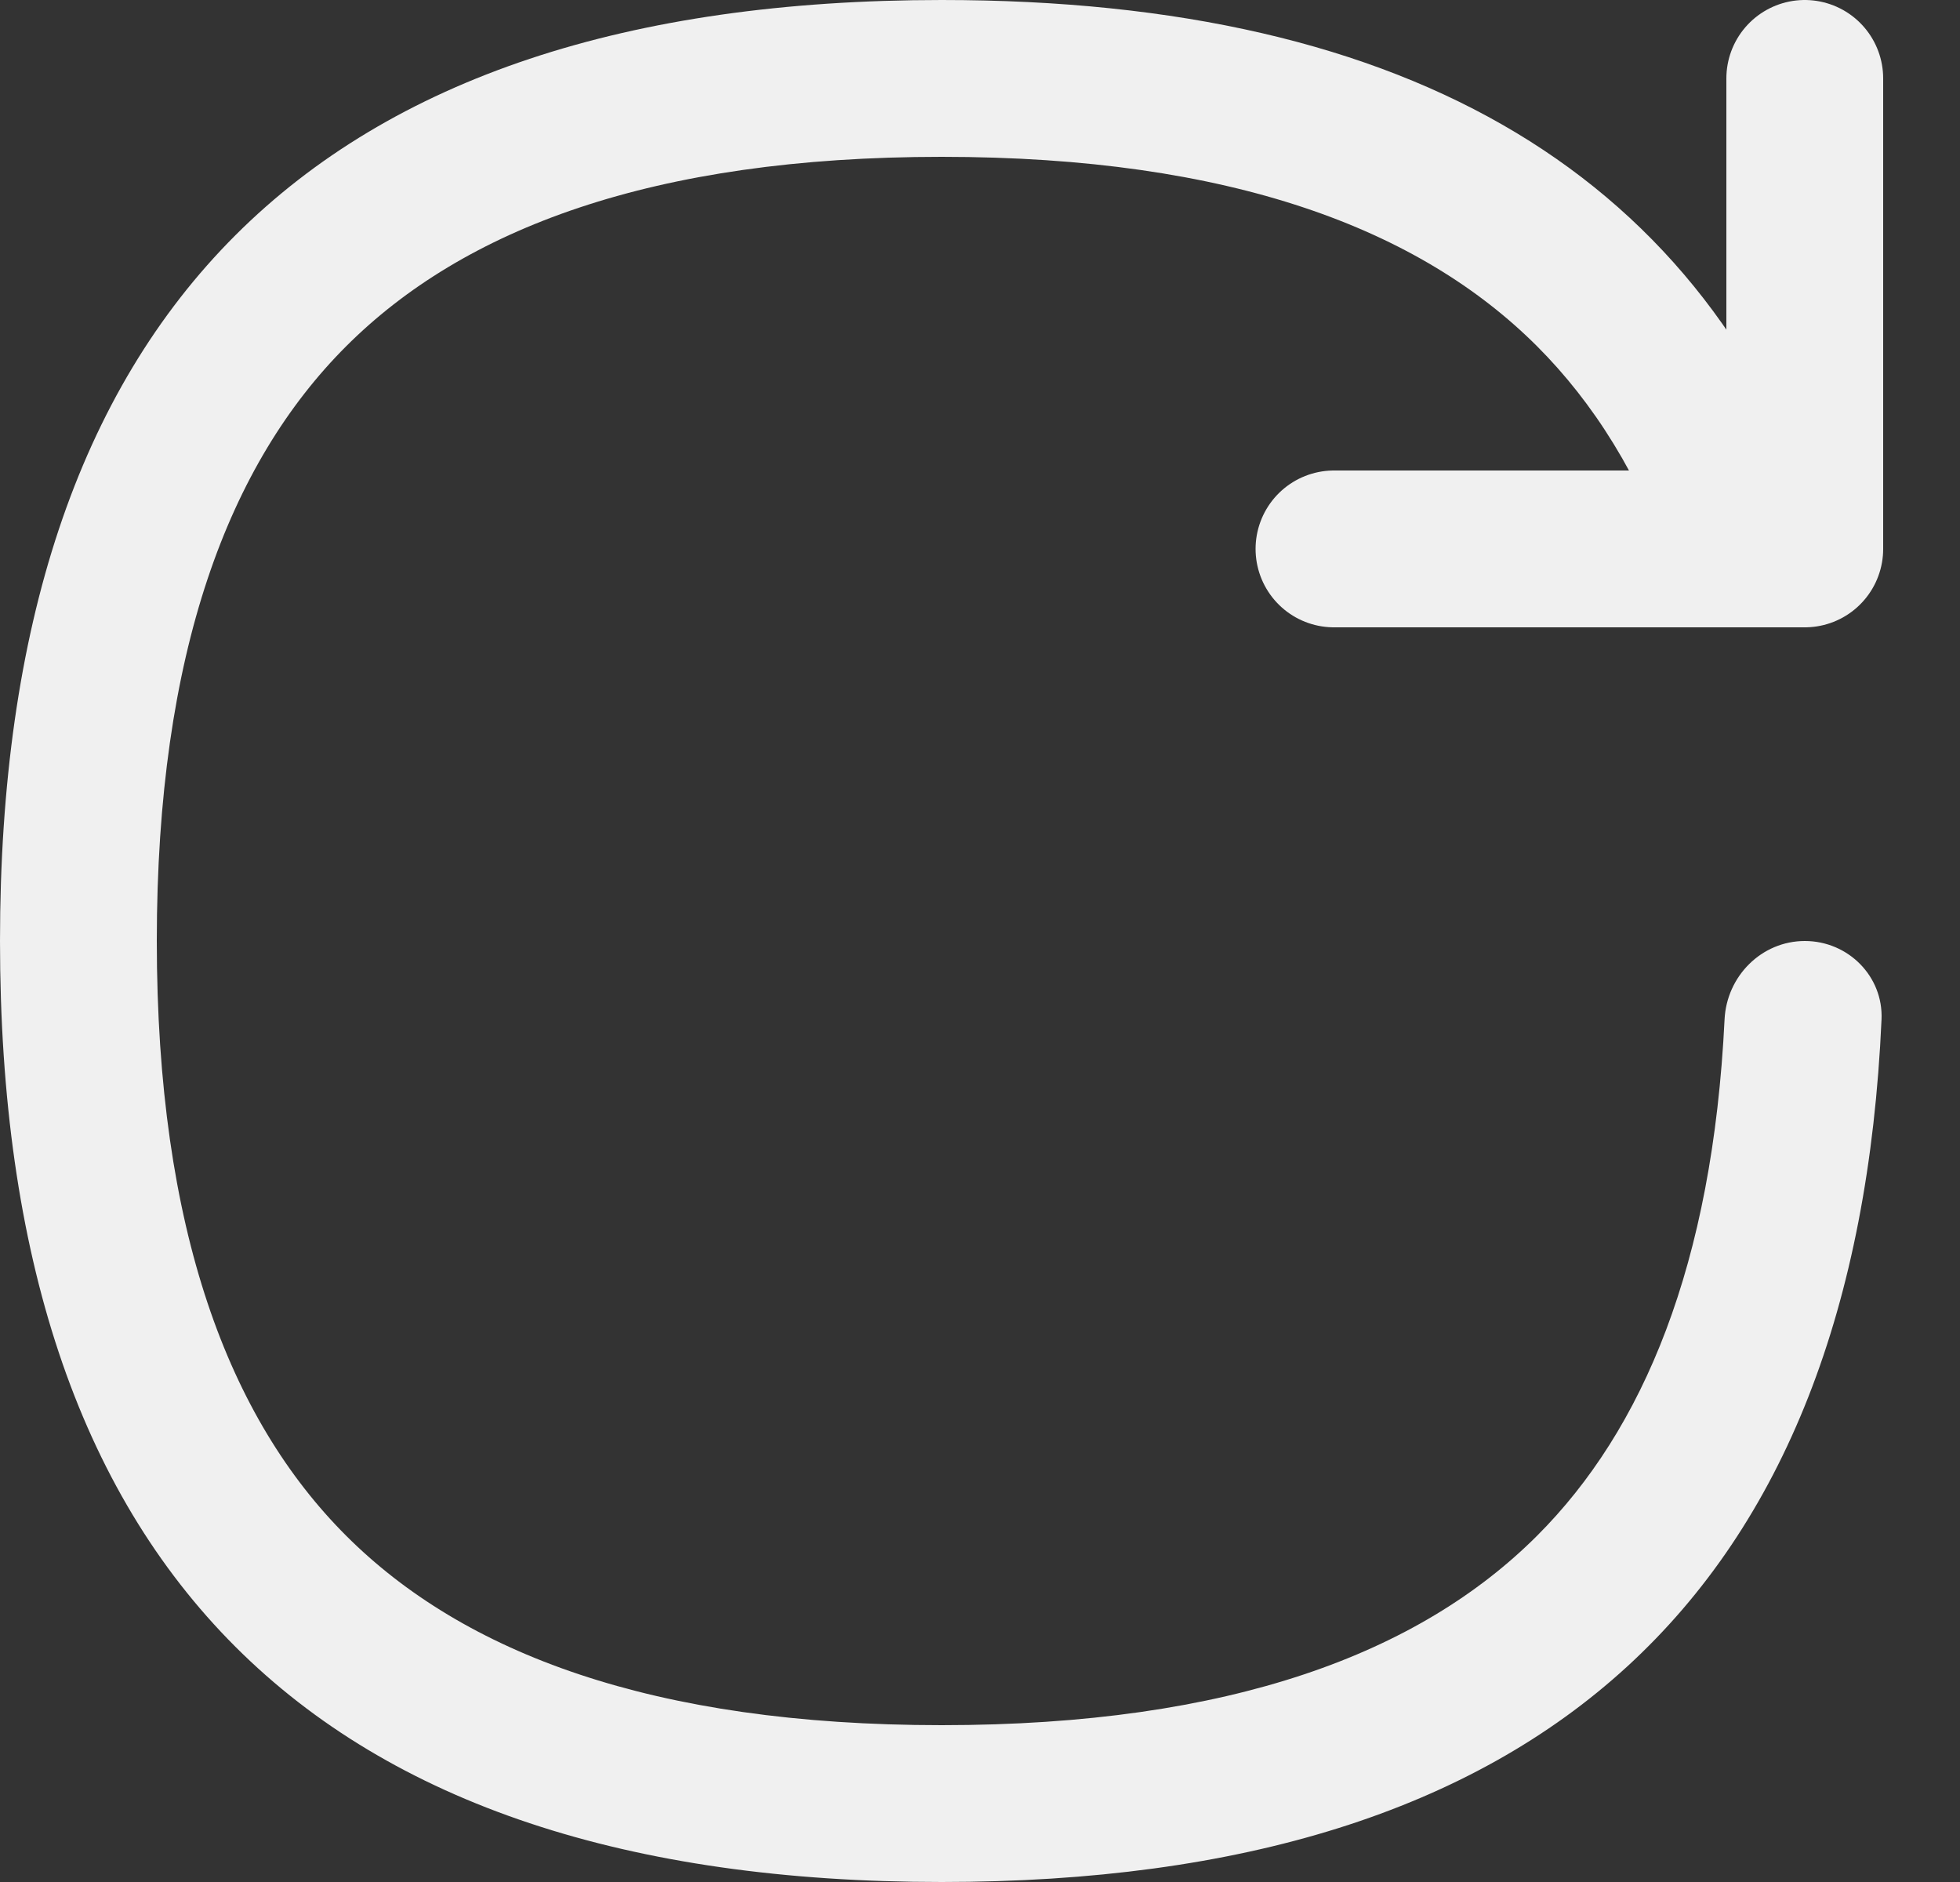 <svg width="25" height="24" viewBox="0 0 25 24" fill="none" xmlns="http://www.w3.org/2000/svg">
<rect x="0" y="0" width="25" height="24" fill="#333333" stroke="none"/>
<path fill-rule="evenodd" clip-rule="evenodd" d="M2 12C2 15.691 2.922 18.093 4.416 19.585C5.911 21.078 8.315 22 12.011 22C15.706 22 18.11 21.078 19.605 19.585C20.959 18.232 21.844 16.131 21.997 13C22.024 12.448 22.469 12 23.021 12V12C23.573 12 24.024 12.451 23.999 13.002C23.672 20.334 19.676 24 12.011 24C4.003 24 0 20 0 12C0 4 4.003 0 12.011 0C18.025 0 21.78 2.257 23.277 6.77C23.483 7.391 22.995 8 22.341 8V8C21.879 8 21.481 7.687 21.328 7.251C20.913 6.066 20.325 5.135 19.605 4.415C18.11 2.922 15.706 2 12.011 2C8.315 2 5.911 2.922 4.416 4.415C2.922 5.908 2 8.309 2 12Z" fill="#F0F0F0"/>
<path d="M23.02 1V7H17.015" stroke="#F0F0F0" stroke-width="2" stroke-linecap="round" stroke-linejoin="round"/>
</svg>
